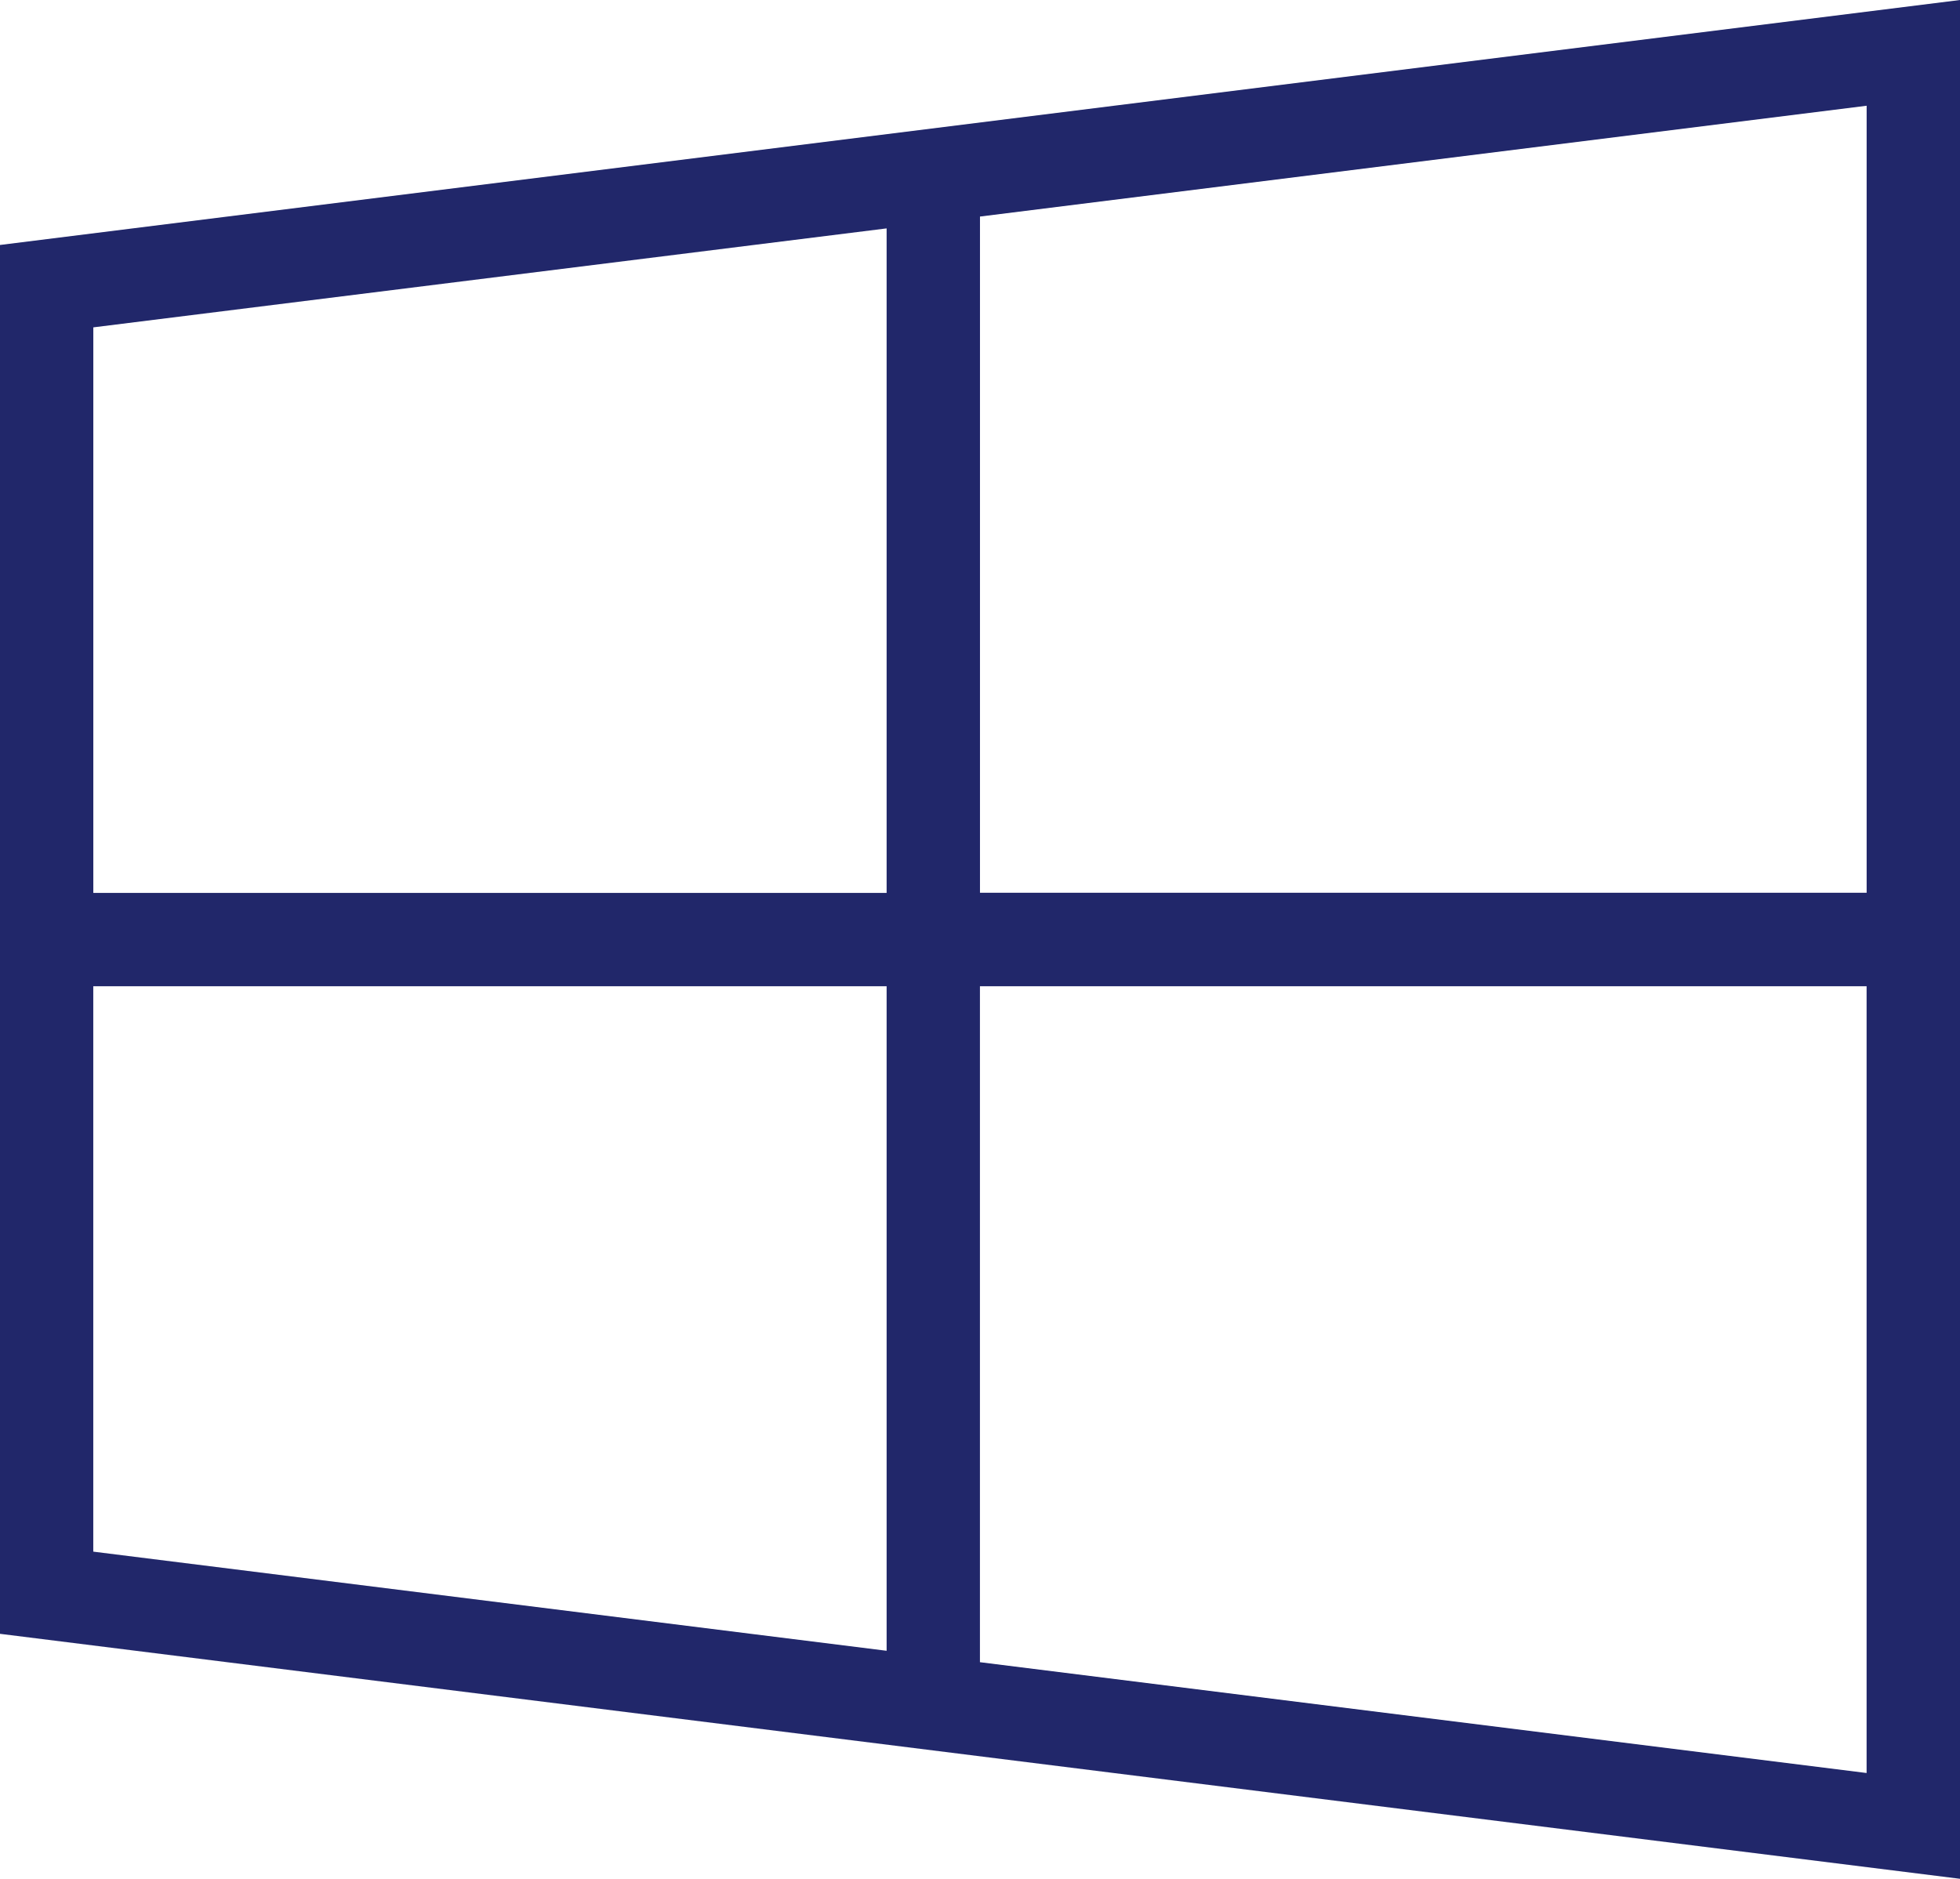 <svg xmlns="http://www.w3.org/2000/svg" width="46.335" height="44.421" viewBox="0 0 46.335 44.421">
  <path id="path368" d="M720.783,6814.78l-46.335,5.792v32.837l46.335,5.792Zm-2.207,2.5v18.608H697.615V6819.9Zm-23.168,2.9v15.712H676.654V6822.52Zm-18.755,17.918h18.755v15.712l-18.755-2.344Zm20.961,0h20.961V6856.7l-20.961-2.62v-15.988Z" transform="translate(-674.448 -6814.78)" fill="#21276a" fill-rule="evenodd"/>
</svg>

